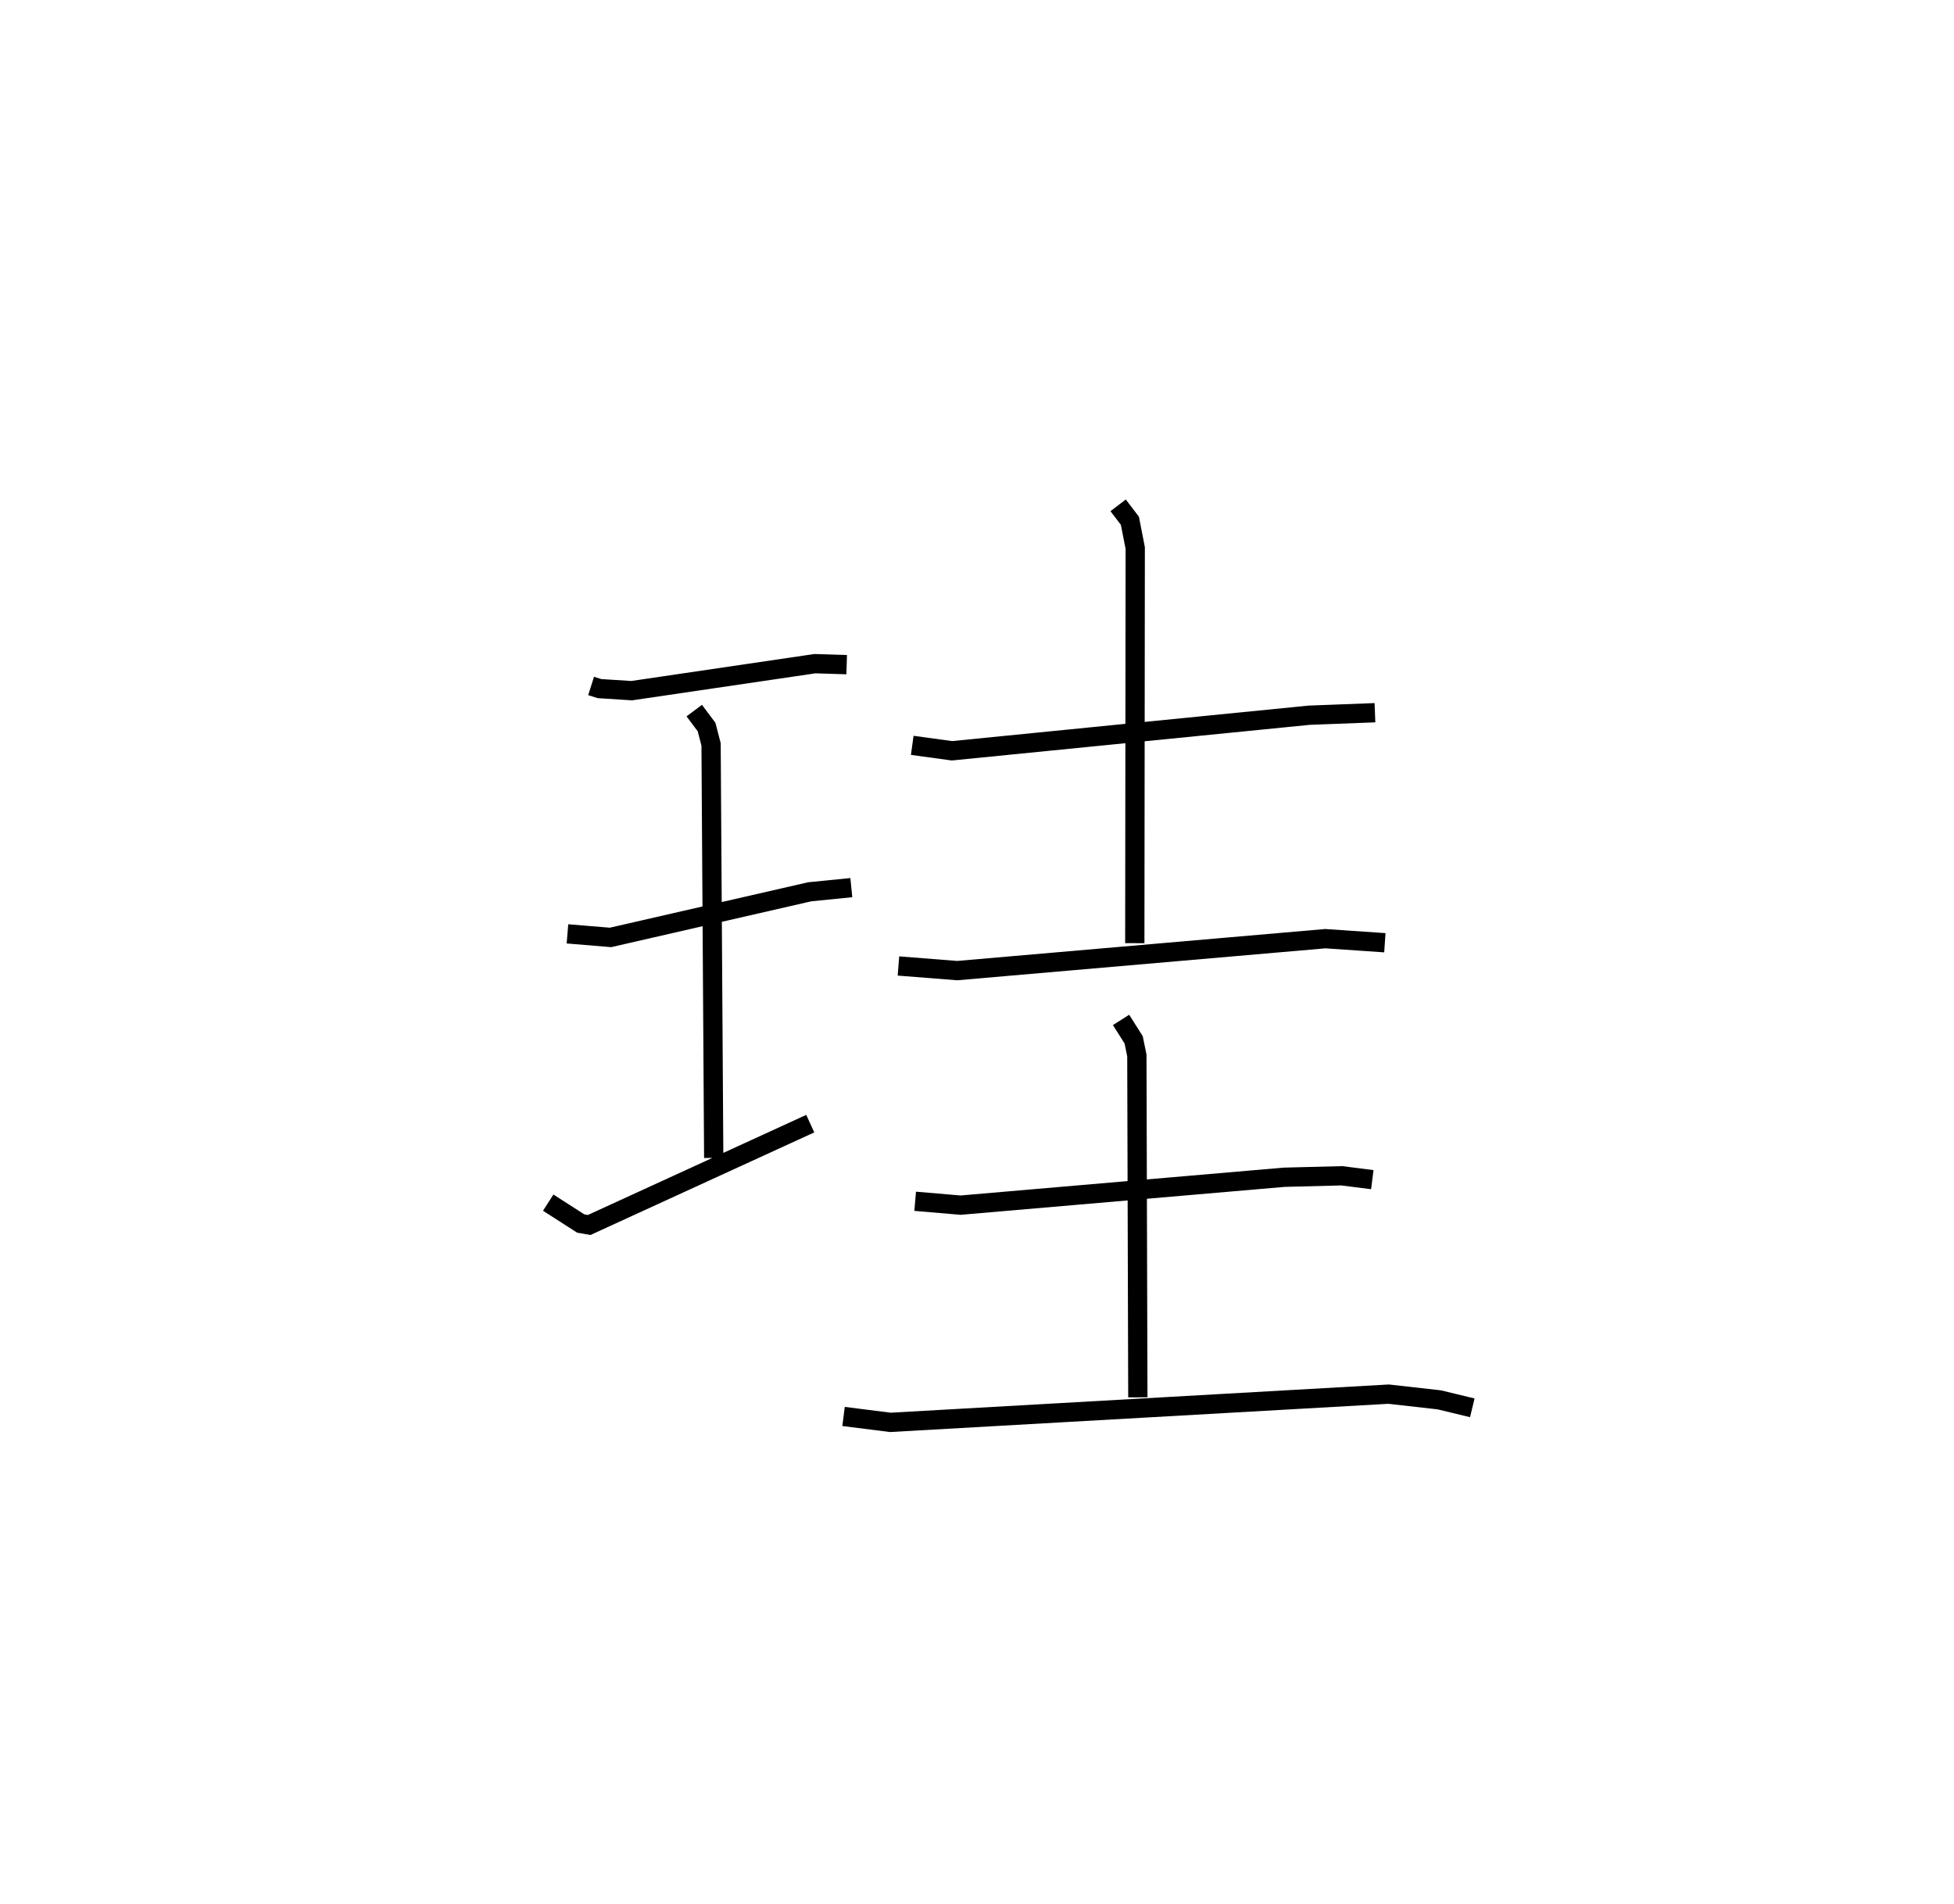 <?xml version="1.0" encoding="utf-8" ?>
<svg baseProfile="full" height="98.818" version="1.1" width="101.409" xmlns="http://www.w3.org/2000/svg" xmlns:ev="http://www.w3.org/2001/xml-events" xmlns:xlink="http://www.w3.org/1999/xlink"><defs /><rect fill="white" height="98.818" width="101.409" x="0" y="0" /><path d="M25,25 m0.0,0.0 m5.677,10.6 l0.431,0.137 1.674,0.107 l9.51,-1.401 1.649,0.052 m-14.491,13.97 l2.233,0.185 10.339,-2.368 l2.16,-0.216 m-15.731,16.348 l1.689,1.084 0.437,0.076 l11.474,-5.26 m-6.02,-21.436 l0.638,0.852 0.235,0.904 l0.137,21.459 m10.303,-21.411 l2.061,0.282 18.537,-1.846 l3.416,-0.13 m-13.329,-10.763 l0.611,0.802 0.277,1.417 l-0.023,20.504 m-12.266,1.184 l3.051,0.24 19.102,-1.657 l3.091,0.211 m-24.376,13.417 l2.359,0.201 16.796,-1.448 l2.984,-0.076 1.585,0.201 m-13.039,-8.29 l0.654,1.033 0.166,0.812 l0.051,17.742 m-15.273,0.992 l2.429,0.307 25.859,-1.465 l2.627,0.296 1.716,0.414 " fill="none" stroke="black" stroke-width="1" /></svg>